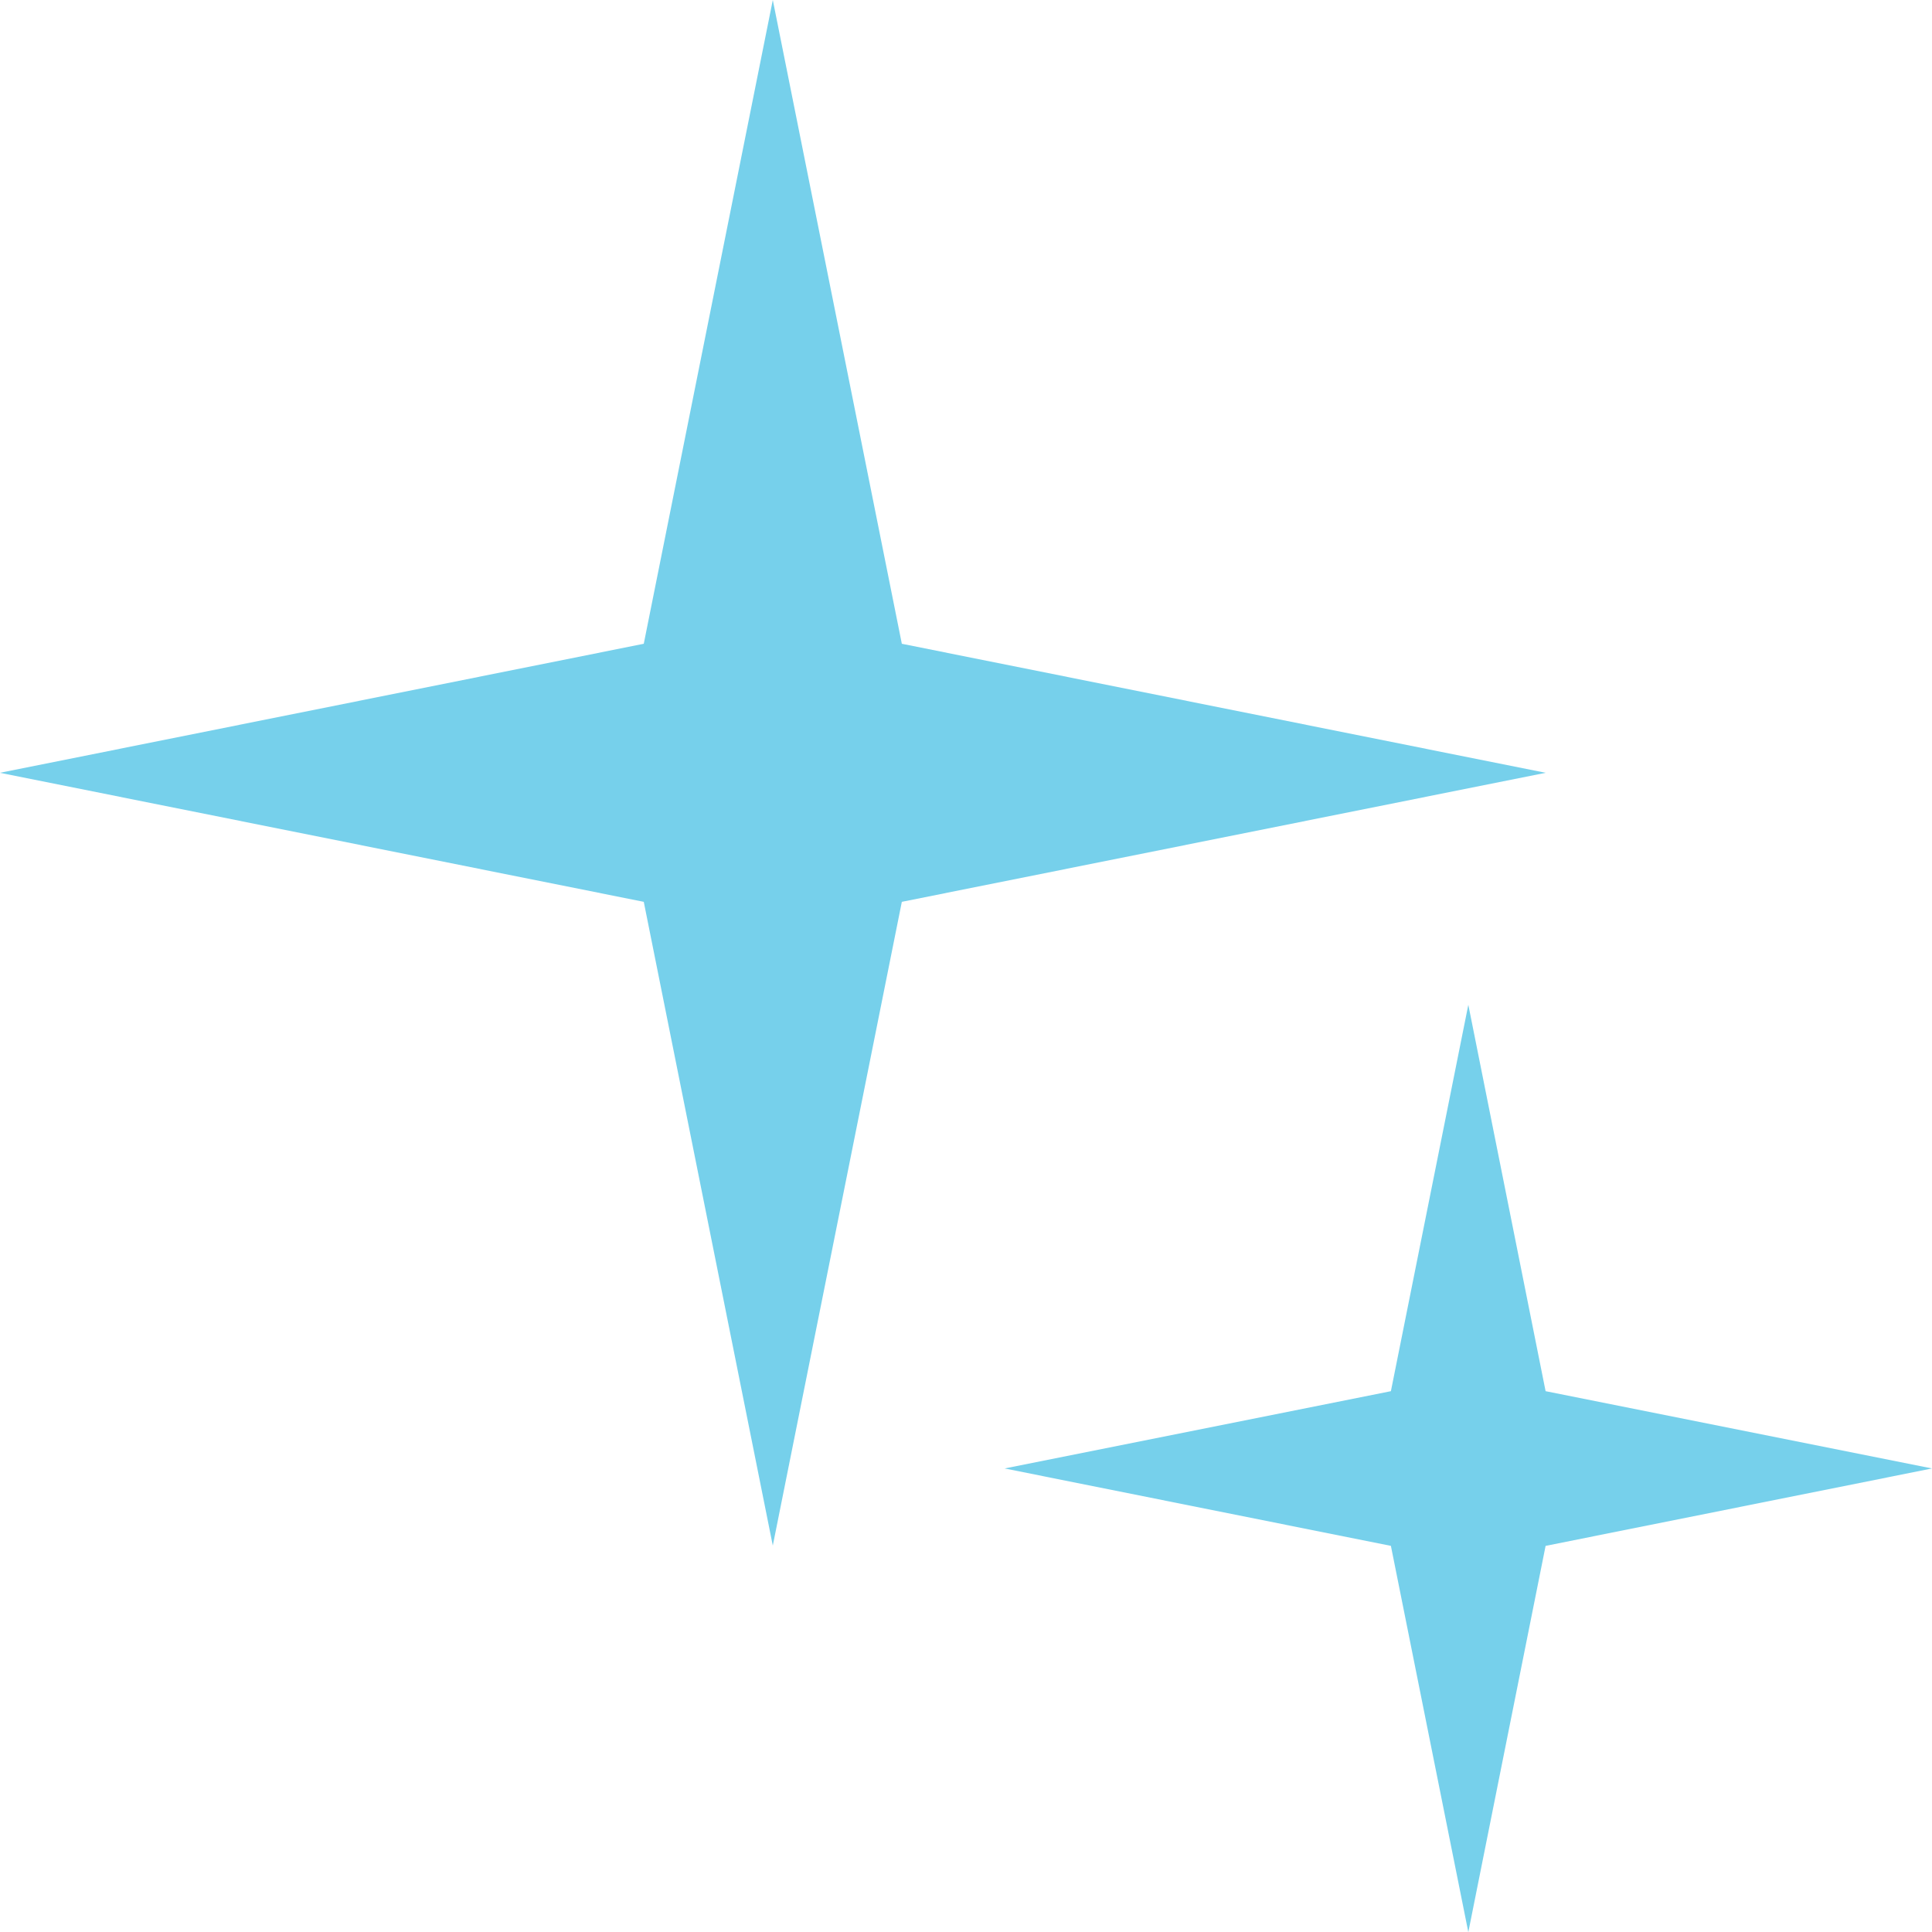 <svg width="14" height="14" viewBox="0 0 14 14" fill="none" xmlns="http://www.w3.org/2000/svg">
<path d="M5.6 0L6.535 4.665L11.2 5.6L6.535 6.535L5.6 11.2L4.665 6.535L0 5.6L4.665 4.665L5.6 0Z" fill="#76D0EB"/>
<path d="M10.64 7.281L11.2 10.081L14 10.641L11.2 11.202L10.64 14.001L10.079 11.202L7.28 10.641L10.079 10.081L10.64 7.281Z" fill="#76D0EB"/>
</svg>
